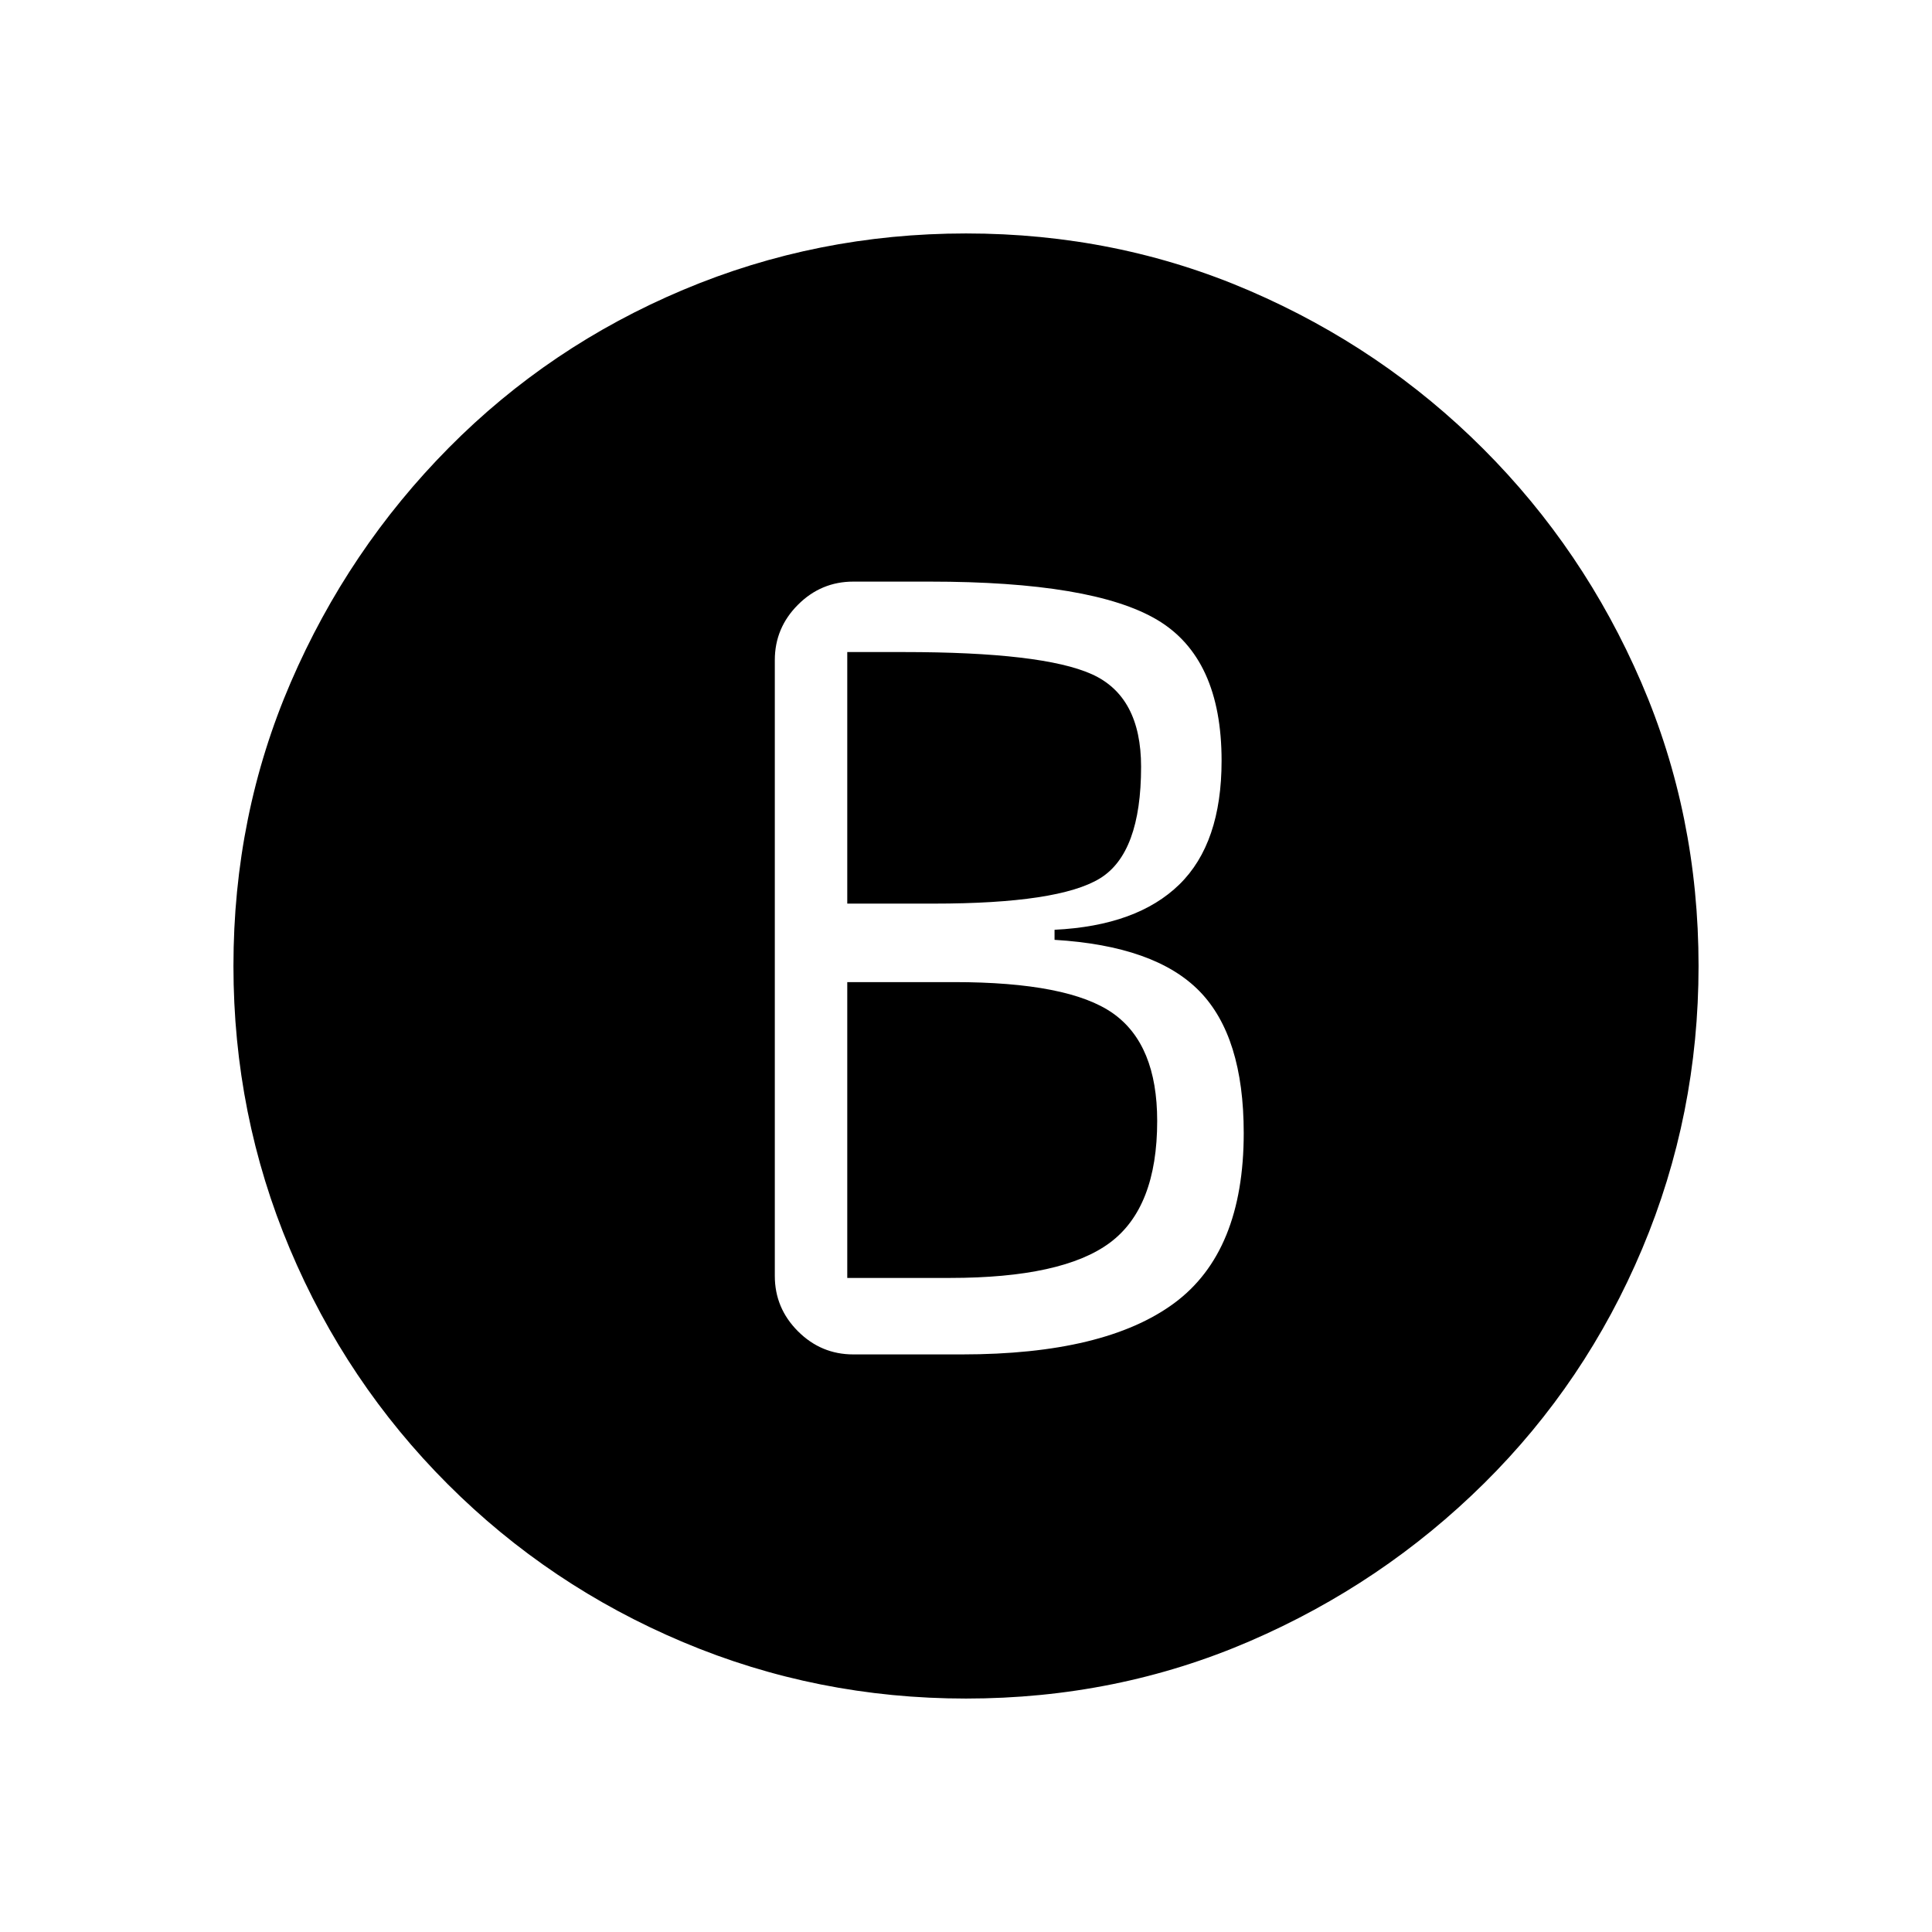 <svg xmlns="http://www.w3.org/2000/svg" height="20" viewBox="0 -960 960 960" width="20"><path d="M424-287h54q71 0 105.5-25.5T618-397q0-48-22-70.5T524-493v-5q41-2 62-22.5t21-61.5q0-51-32-70t-113-19h-38q-16 0-27.5 11.5T385-632v306q0 16 11.5 27.5T424-287Zm-3-224v-125h28q69 0 93.5 11t24.5 46q0 43-20.5 55.5T464-511h-43Zm0 186v-147h53q57 0 79 15.5t22 53.5q0 43-23.5 60.5T472-325h-51Zm59 209q-74 0-140.5-28t-117-78.5Q172-273 144-339.5T116-480q0-75 28.5-141T223-737.5Q273-788 339.5-816T480-844q75 0 141 28.5T737-737q50 50 78.5 116T844-480q0 74-28 140.5T737.5-223Q687-173 621-144.5T480-116Z"/></svg>